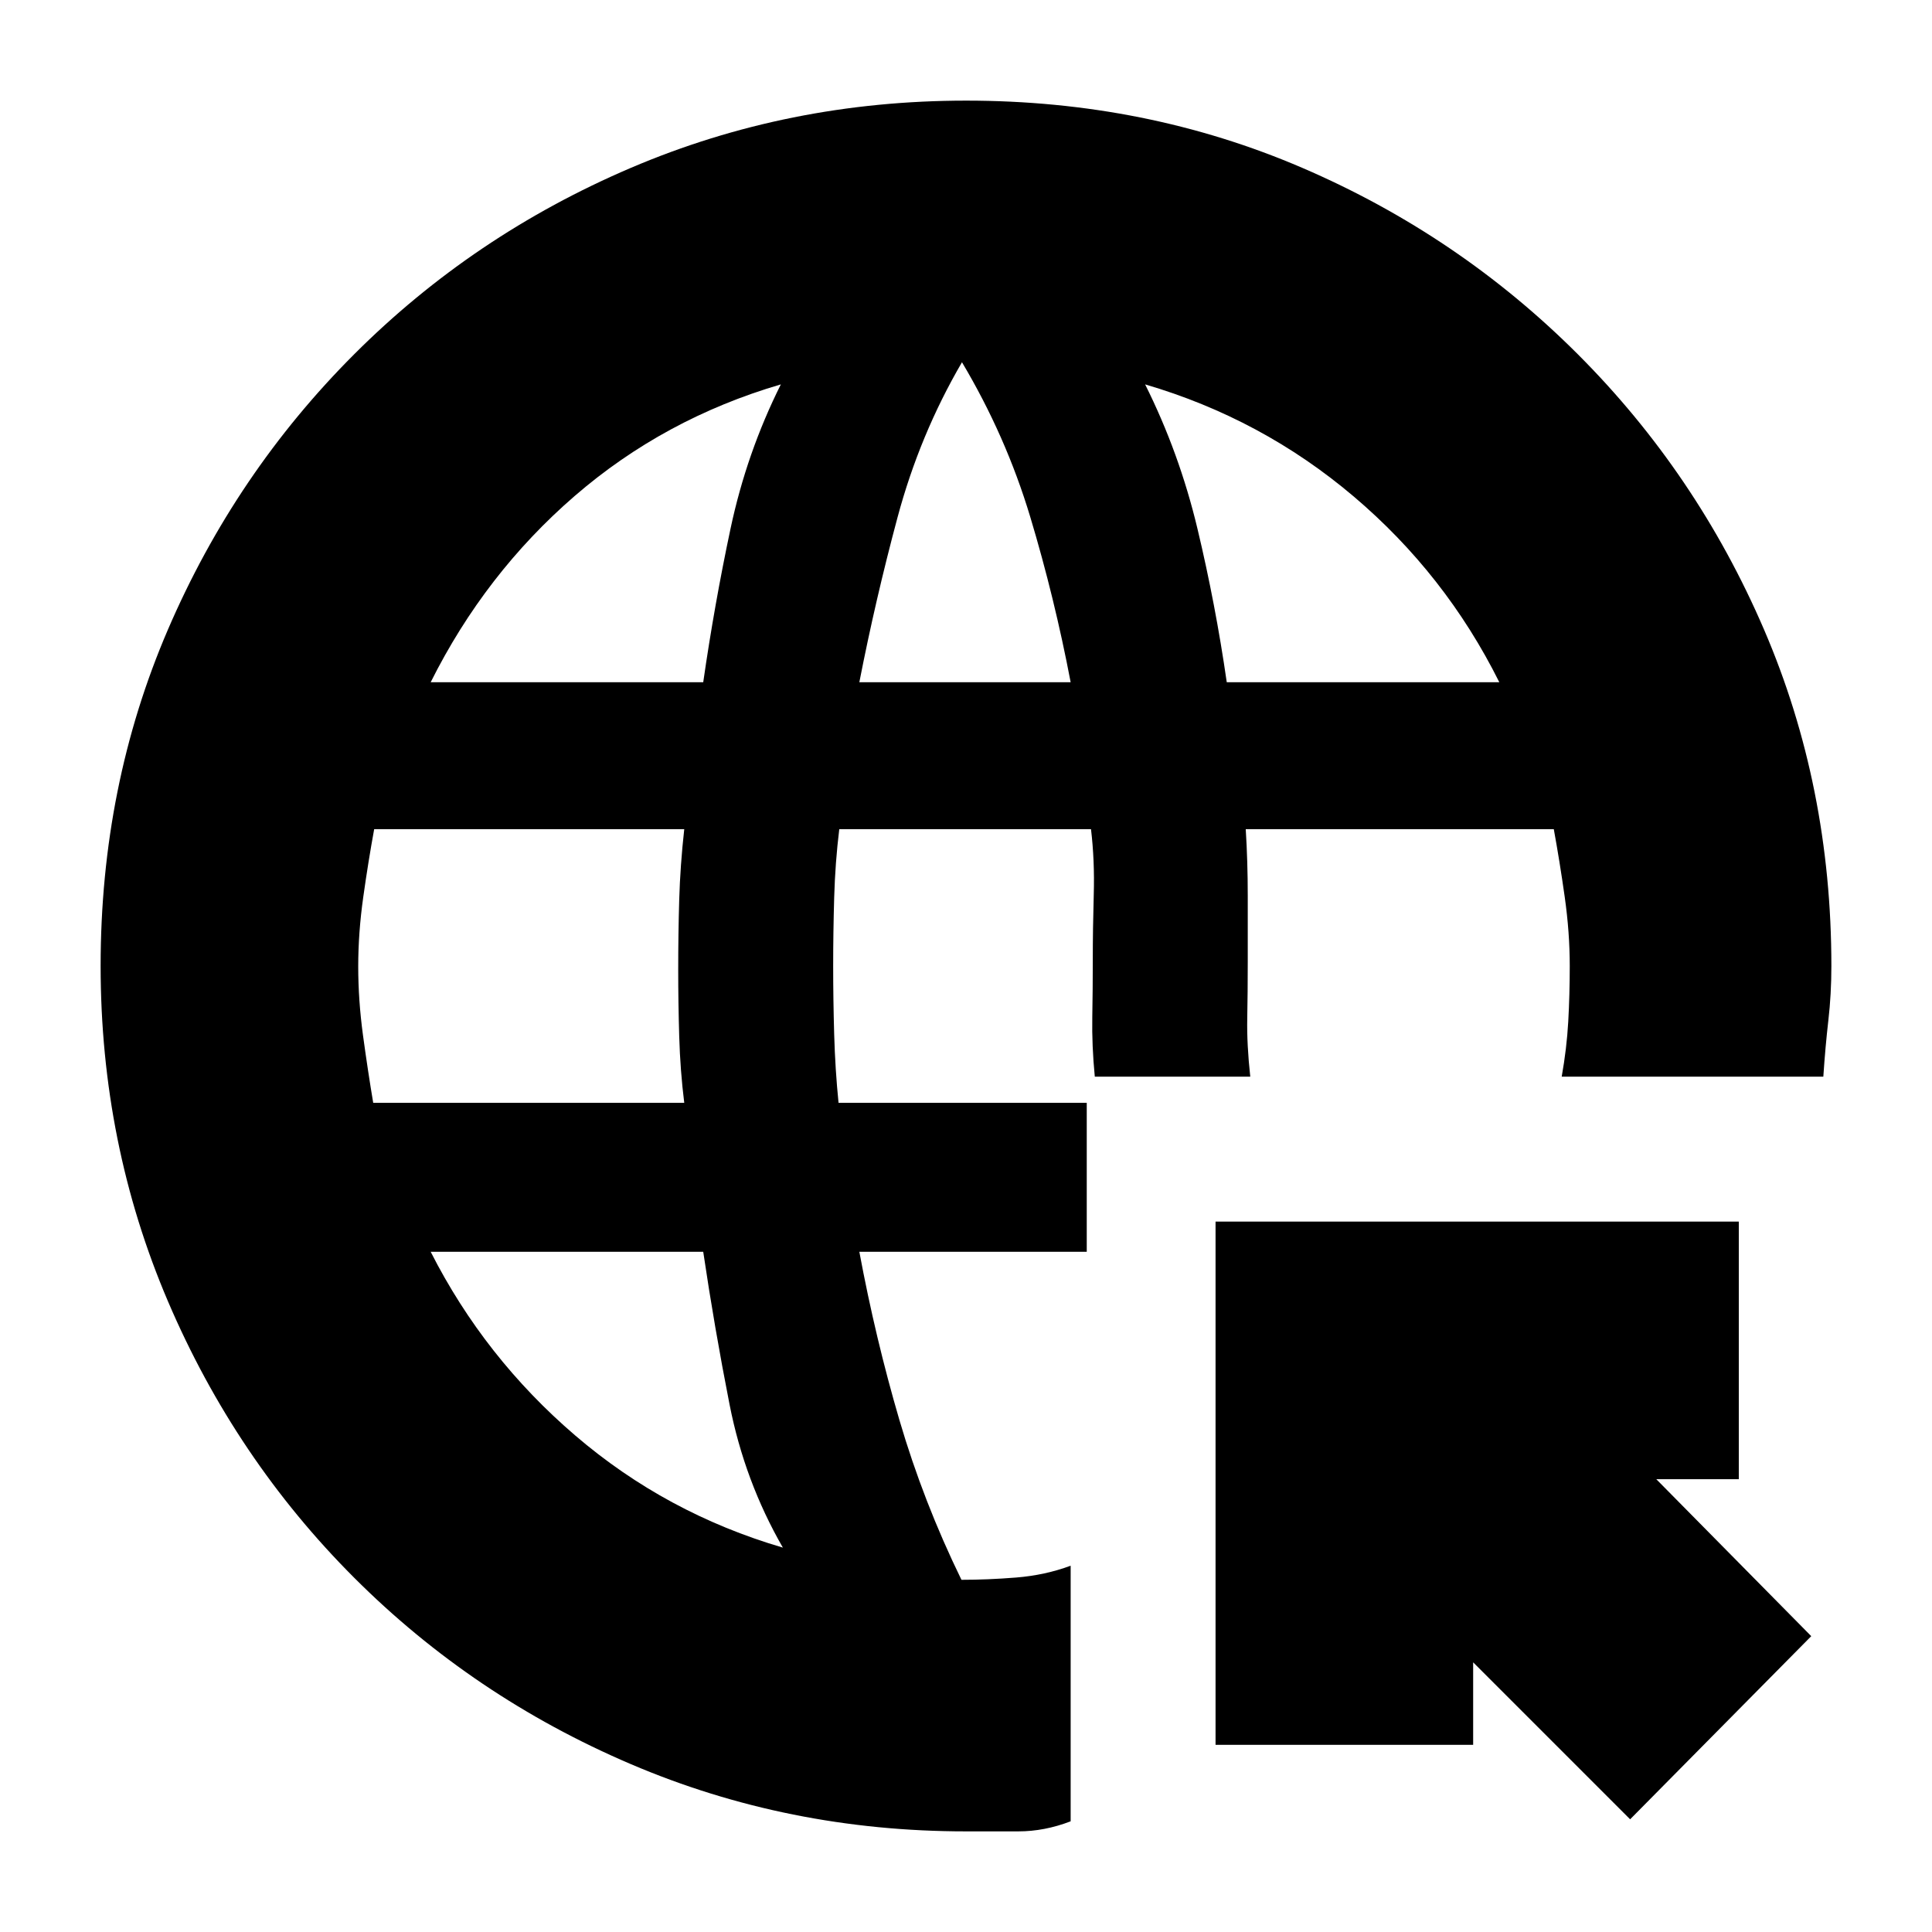 <svg xmlns="http://www.w3.org/2000/svg" height="20" viewBox="0 -960 960 960" width="20"><path d="m810-56-78-78v41H604v-260h260v128h-41l77 78-90 91Zm-330 6q-88.38 0-166.62-33.45-78.25-33.44-137.37-92.56-59.12-59.12-92.56-137.39Q50-391.68 50-480.08q0-89.41 33.45-167.1 33.44-77.69 92.56-136.81 59.12-59.12 137.39-92.57Q391.68-910 480.08-910q89.41 0 167.1 33.44 77.69 33.45 136.81 92.57 59.12 59.12 92.57 136.87Q910-569.38 910-480q0 14-1.5 27t-2.5 28H776q2.5-14 3.25-27.33.75-13.34.75-27.67 0-16.67-2.5-34.33Q775-532 772.07-548H619q1 16 1 33v33q0 15-.25 28t1.5 29H544q-1.5-15.5-1.25-29.5T543-483q0-15.5.48-32.5.49-17-1.37-32.5H417.03q-2.03 16.5-2.53 34t-.5 34q0 16.5.5 34t2.17 34H540v74H427q8 43 19.92 83.63 11.92 40.62 30.82 79.37 13.01 0 27.26-1.14 14.25-1.15 27-5.86v127q-13 5-26 5h-26ZM185.45-412H340q-2-16-2.5-33t-.5-33q0-18 .5-35t2.5-35H185.93q-2.93 16-5.43 33.75-2.5 17.75-2.5 34.5t2.38 34.25q2.38 17.5 5.07 33.5ZM214-621h135.43Q355-659.66 363-697.33T388-769q-58 17-102.5 55.5Q241.01-675 214-621Zm175 430q-19-33-26.5-71.17T349.43-338H214q26.74 52.65 71.87 91.32Q331-208 389-191Zm38-430h105q-8-42-20.09-82.19Q499.81-743.37 478-780q-21 36-32 77t-19 82Zm182.57 0H745q-26.74-53.65-72.37-92.32Q627-752 569-769q17 34 26 71.67T609.57-621Z"/></svg>